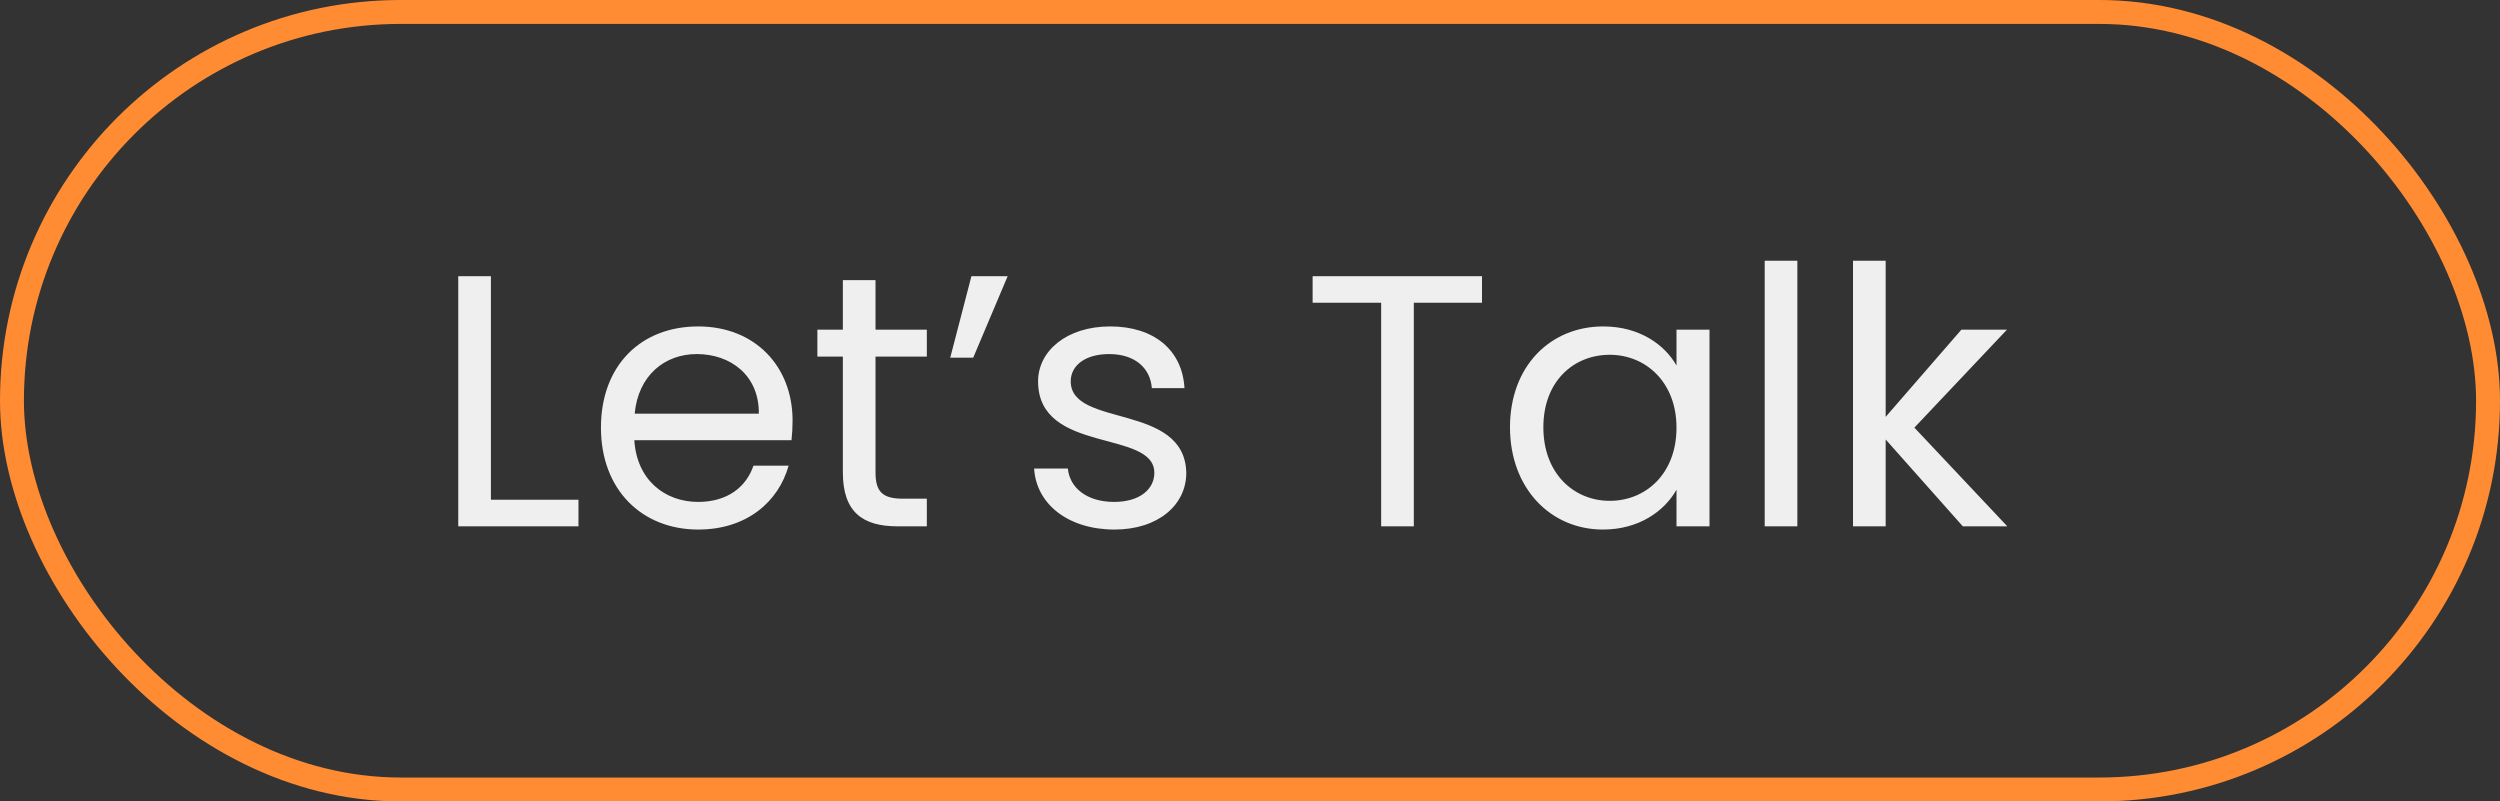 <svg width="209" height="67" viewBox="0 0 209 67" fill="none" xmlns="http://www.w3.org/2000/svg">
<rect x="0" y="0" width="209" height="67" fill="#333333" stroke="none"/>
<rect x="1" y="1" width="207" height="65" rx="32.5" stroke="#FF8C32" stroke-width="2"/>
<path d="M38.31 23.09V44H48.36V41.78H41.04V23.09H38.31ZM58.249 29.6C61.069 29.6 63.469 31.37 63.439 34.58H53.059C53.359 31.37 55.579 29.6 58.249 29.6ZM65.929 38.93H62.989C62.389 40.7 60.829 41.96 58.369 41.96C55.579 41.96 53.239 40.13 53.029 36.8H66.169C66.229 36.23 66.259 35.75 66.259 35.15C66.259 30.65 63.139 27.29 58.369 27.29C53.569 27.29 50.239 30.56 50.239 35.75C50.239 40.97 53.689 44.27 58.369 44.27C62.449 44.27 65.089 41.93 65.929 38.93ZM70.463 39.5C70.463 42.8 72.113 44 75.023 44H77.483V41.69H75.473C73.793 41.69 73.193 41.12 73.193 39.5V29.81H77.483V27.56H73.193V23.42H70.463V27.56H68.333V29.81H70.463V39.5ZM81.361 29.9L84.24 23.09H81.21L79.441 29.9H81.361ZM99.173 39.53C99.053 33.65 89.513 35.78 89.513 31.88C89.513 30.56 90.713 29.6 92.723 29.6C94.913 29.6 96.173 30.8 96.293 32.45H99.023C98.843 29.24 96.443 27.29 92.813 27.29C89.153 27.29 86.783 29.36 86.783 31.88C86.783 38 96.503 35.87 96.503 39.53C96.503 40.88 95.303 41.96 93.143 41.96C90.833 41.96 89.423 40.76 89.273 39.17H86.453C86.633 42.17 89.333 44.27 93.173 44.27C96.803 44.27 99.173 42.23 99.173 39.53ZM109.735 25.31H115.465V44H118.195V25.31H123.895V23.09H109.735V25.31ZM126.235 35.72C126.235 40.82 129.625 44.27 134.005 44.27C137.035 44.27 139.165 42.71 140.155 40.94V44H142.915V27.56H140.155V30.56C139.195 28.85 137.095 27.29 134.035 27.29C129.625 27.29 126.235 30.59 126.235 35.72ZM140.155 35.75C140.155 39.62 137.575 41.87 134.575 41.87C131.575 41.87 129.025 39.59 129.025 35.72C129.025 31.85 131.575 29.66 134.575 29.66C137.575 29.66 140.155 31.94 140.155 35.75ZM147.529 44H150.259V21.8H147.529V44ZM154.912 44H157.642V36.74L164.092 44H167.812L160.042 35.75L167.782 27.56H163.972L157.642 34.85V21.8H154.912V44Z" fill="#EFEFEF"/>
</svg>
